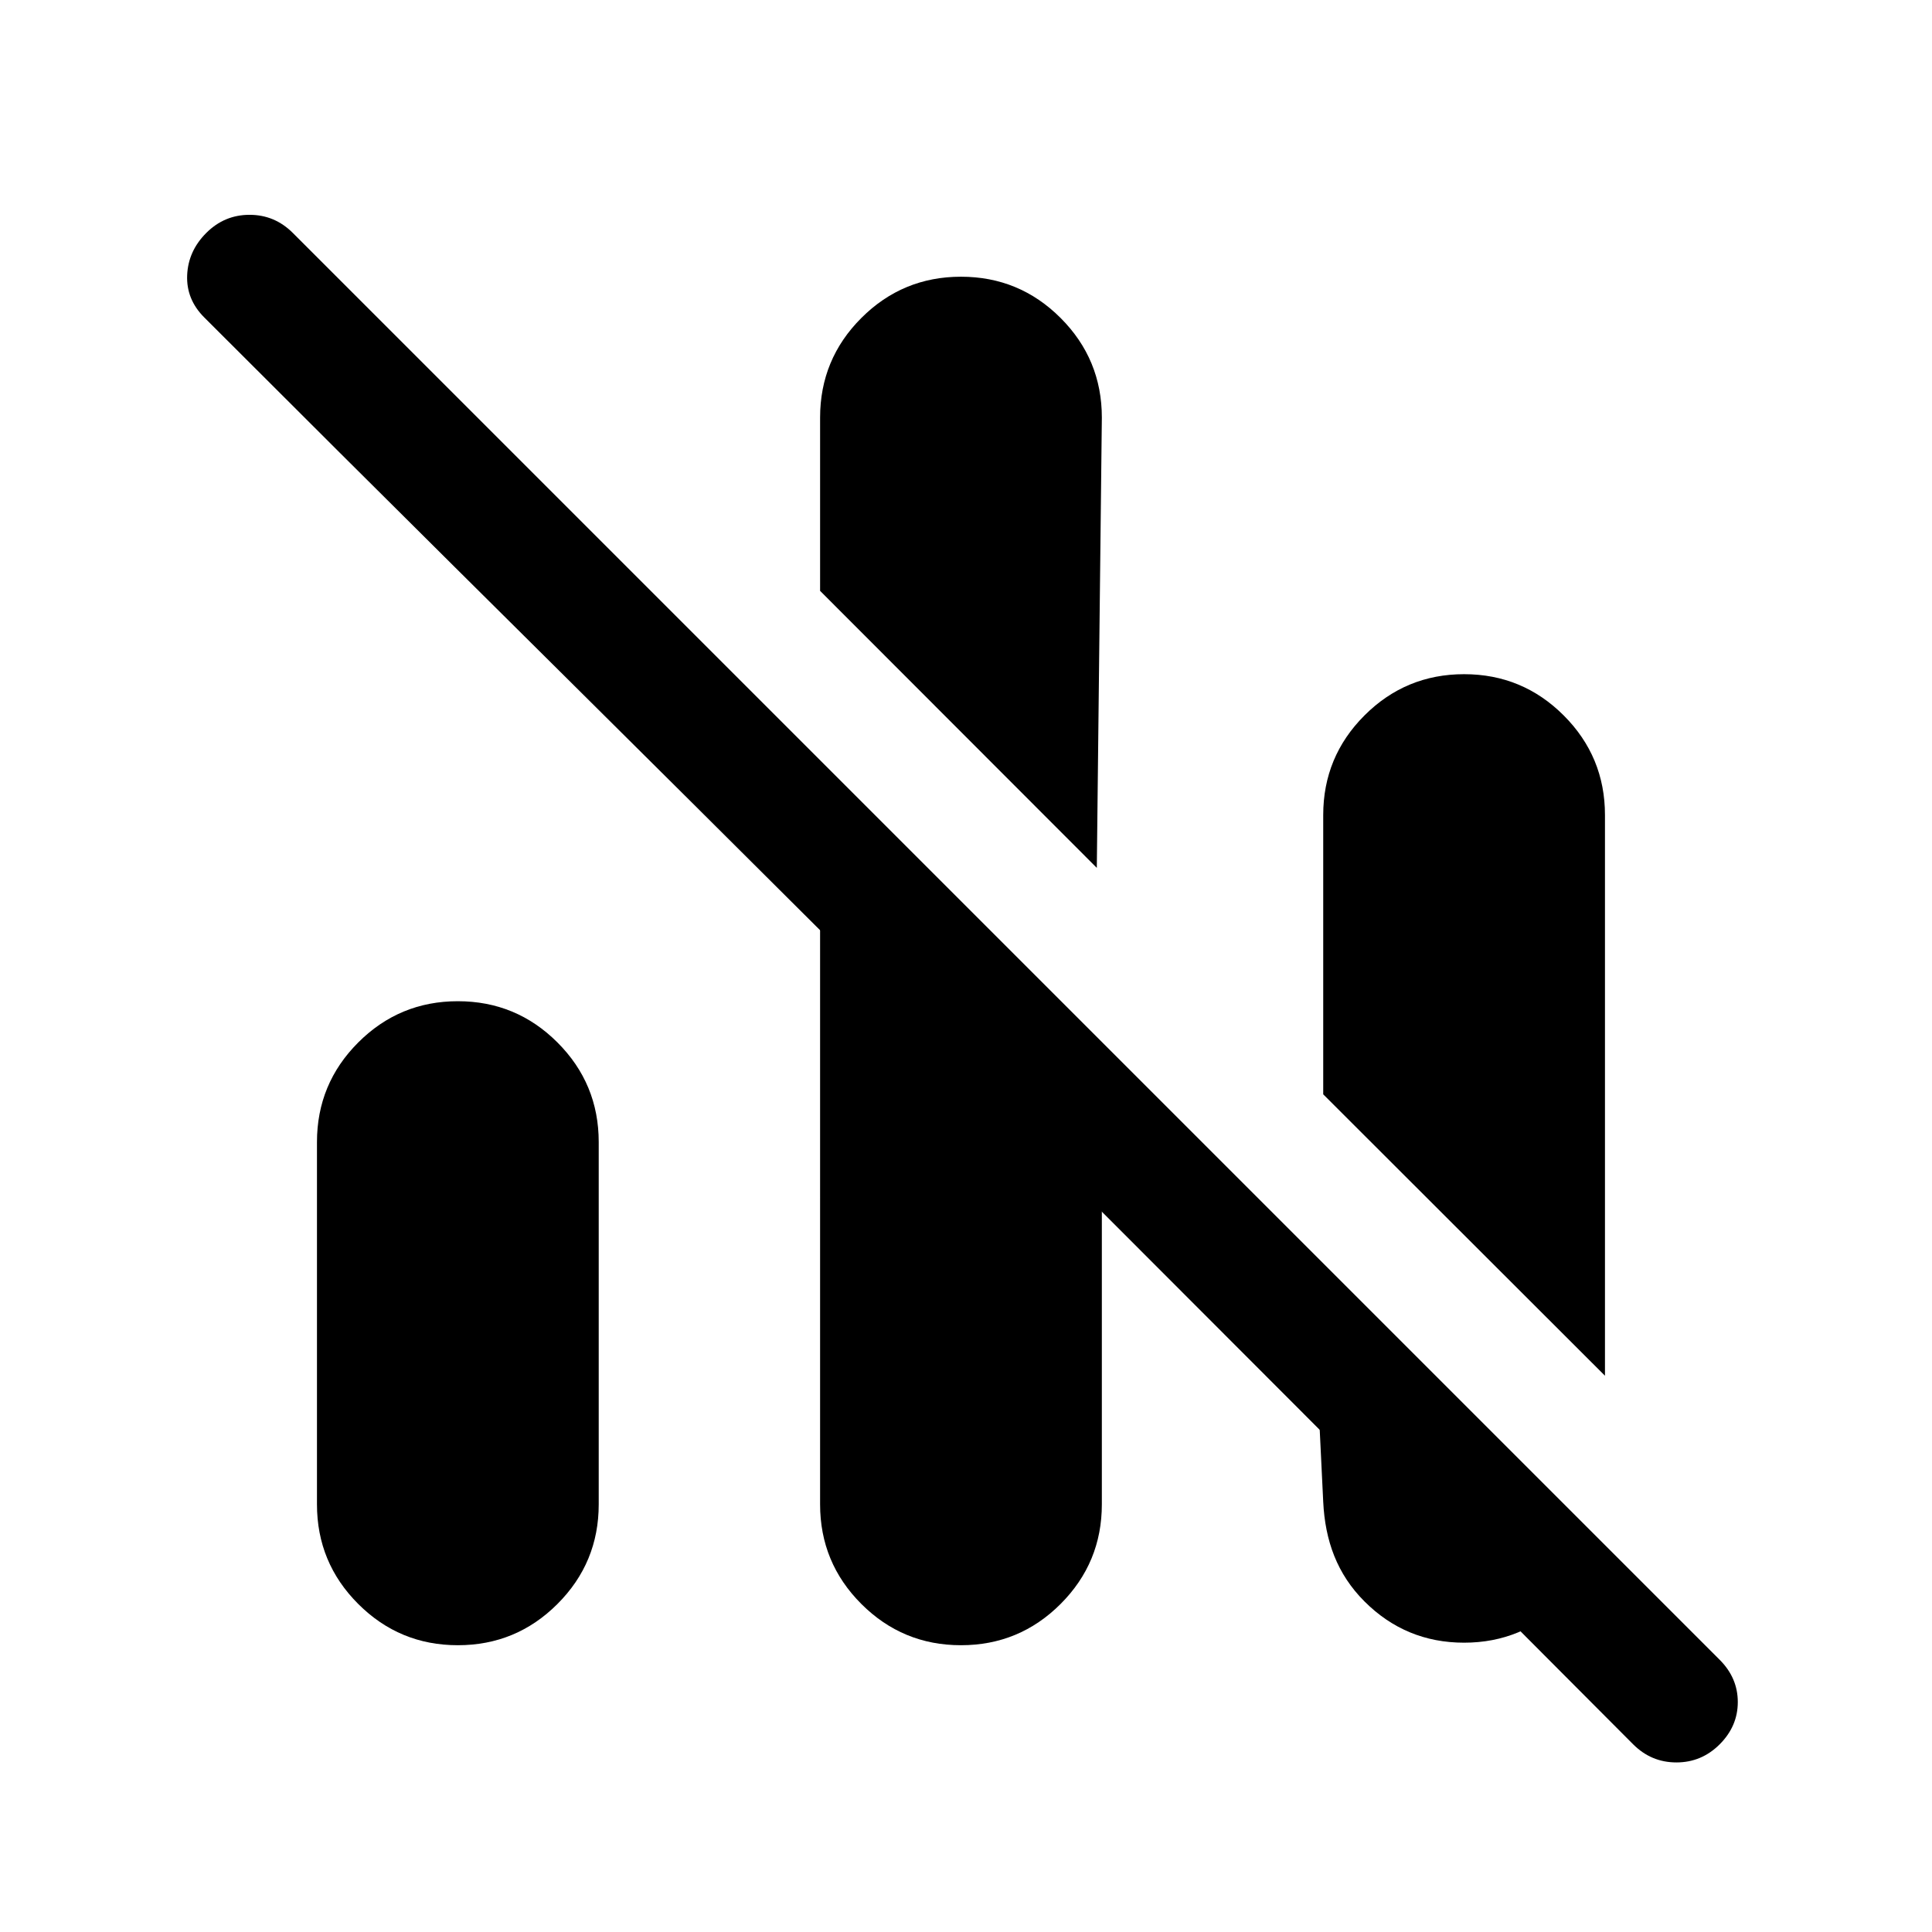 <?xml version="1.0" encoding="UTF-8" standalone="no"?>
<svg
   height="48"
   width="48"
   version="1.1"
   id="svg19"
   sodipodi:docname="EqualizerOff.svg"
   inkscape:version="1.1.2 (b8e25be833, 2022-02-05)"
   xmlns:inkscape="http://www.inkscape.org/namespaces/inkscape"
   xmlns:sodipodi="http://sodipodi.sourceforge.net/DTD/sodipodi-0.dtd"
   xmlns="http://www.w3.org/2000/svg"
   xmlns:svg="http://www.w3.org/2000/svg">
  <defs
     id="defs23" />
  <sodipodi:namedview
     id="namedview21"
     pagecolor="#505050"
     bordercolor="#eeeeee"
     borderopacity="1"
     inkscape:pageshadow="0"
     inkscape:pageopacity="0"
     inkscape:pagecheckerboard="0"
     showgrid="false"
     inkscape:zoom="22.627417"
     inkscape:cx="31.134795"
     inkscape:cy="25.124388"
     inkscape:window-width="1718"
     inkscape:window-height="1368"
     inkscape:window-x="1713"
     inkscape:window-y="0"
     inkscape:window-maximized="0"
     inkscape:current-layer="svg19" />
  <path
     d="m 23.875,40.875 c -0.967,0 -1.792,-0.342 -2.475,-1.025 -0.683,-0.683 -1.025,-1.508 -1.025,-2.475 V 23.062 c 7,6.688 0,0 7,6.688 v 7.625 c 0,0.967 -0.342,1.792 -1.025,2.475 -0.683,0.683 -1.508,1.025 -2.475,1.025 z"
     id="path4208"
     sodipodi:nodetypes="sssccsss" />
  <path
     d="M 11.375,40.875 Q 9.925,40.875 8.9,39.85 7.875,38.825 7.875,37.375 v -9 q 0,-1.45 1.025,-2.475 1.025,-1.025 2.475,-1.025 1.45,0 2.475,1.025 1.025,1.025 1.025,2.475 v 9 q 0,1.45 -1.025,2.475 -1.025,1.025 -2.475,1.025 z"
     id="path17" />
  <path
     d="m 36.375,40.812 c -0.967,0 -1.792,-0.342 -2.475,-1.025 -0.683,-0.683 -0.978,-1.509 -1.025,-2.475 l -0.188,-3.875 c 2.554,2.966 3.245,3.149 6.162,6.35 -0.683,0.683 -1.508,1.025 -2.475,1.025 z"
     id="path17-6"
     sodipodi:nodetypes="sssccs" />
  <path
     d="M 32.875,27.188 V 20.25 c 0,-0.967 0.342,-1.792 1.025,-2.475 0.683,-0.683 1.508,-1.025 2.475,-1.025 0.967,0 1.792,0.342 2.475,1.025 0.683,0.683 1.025,1.508 1.025,2.475 v 13.93 z"
     id="path4106"
     sodipodi:nodetypes="cssssscc" />
  <path
     d="M 20.375,14.68 V 10.375 c 0,-0.967 0.342,-1.792 1.025,-2.475 0.683,-0.683 1.508,-1.025 2.475,-1.025 0.967,0 1.792,0.342 2.475,1.025 0.683,0.683 1.025,1.508 1.025,2.475 L 27.25,21.562 Z"
     id="path4104"
     sodipodi:nodetypes="cssssscc" />
  <path
     d="M 40.575,43.337 C 15.7,18.361 14.999,17.812 5.075,7.887 c -0.3,-0.3 -0.442,-0.65 -0.425,-1.05 0.017,-0.4 0.175,-0.75 0.475,-1.05 0.3,-0.3 0.658,-0.45 1.075,-0.45 0.417,0 0.775,0.15 1.075,0.45 L 42.725,41.237 c 0.3,0.3 0.45,0.65 0.45,1.05 0,0.4 -0.15,0.75 -0.45,1.05 -0.3,0.3 -0.658,0.45 -1.075,0.45 -0.417,0 -0.775,-0.15 -1.075,-0.45 z"
     id="path2655-4"
     sodipodi:nodetypes="ccssssssssc" />
</svg>
